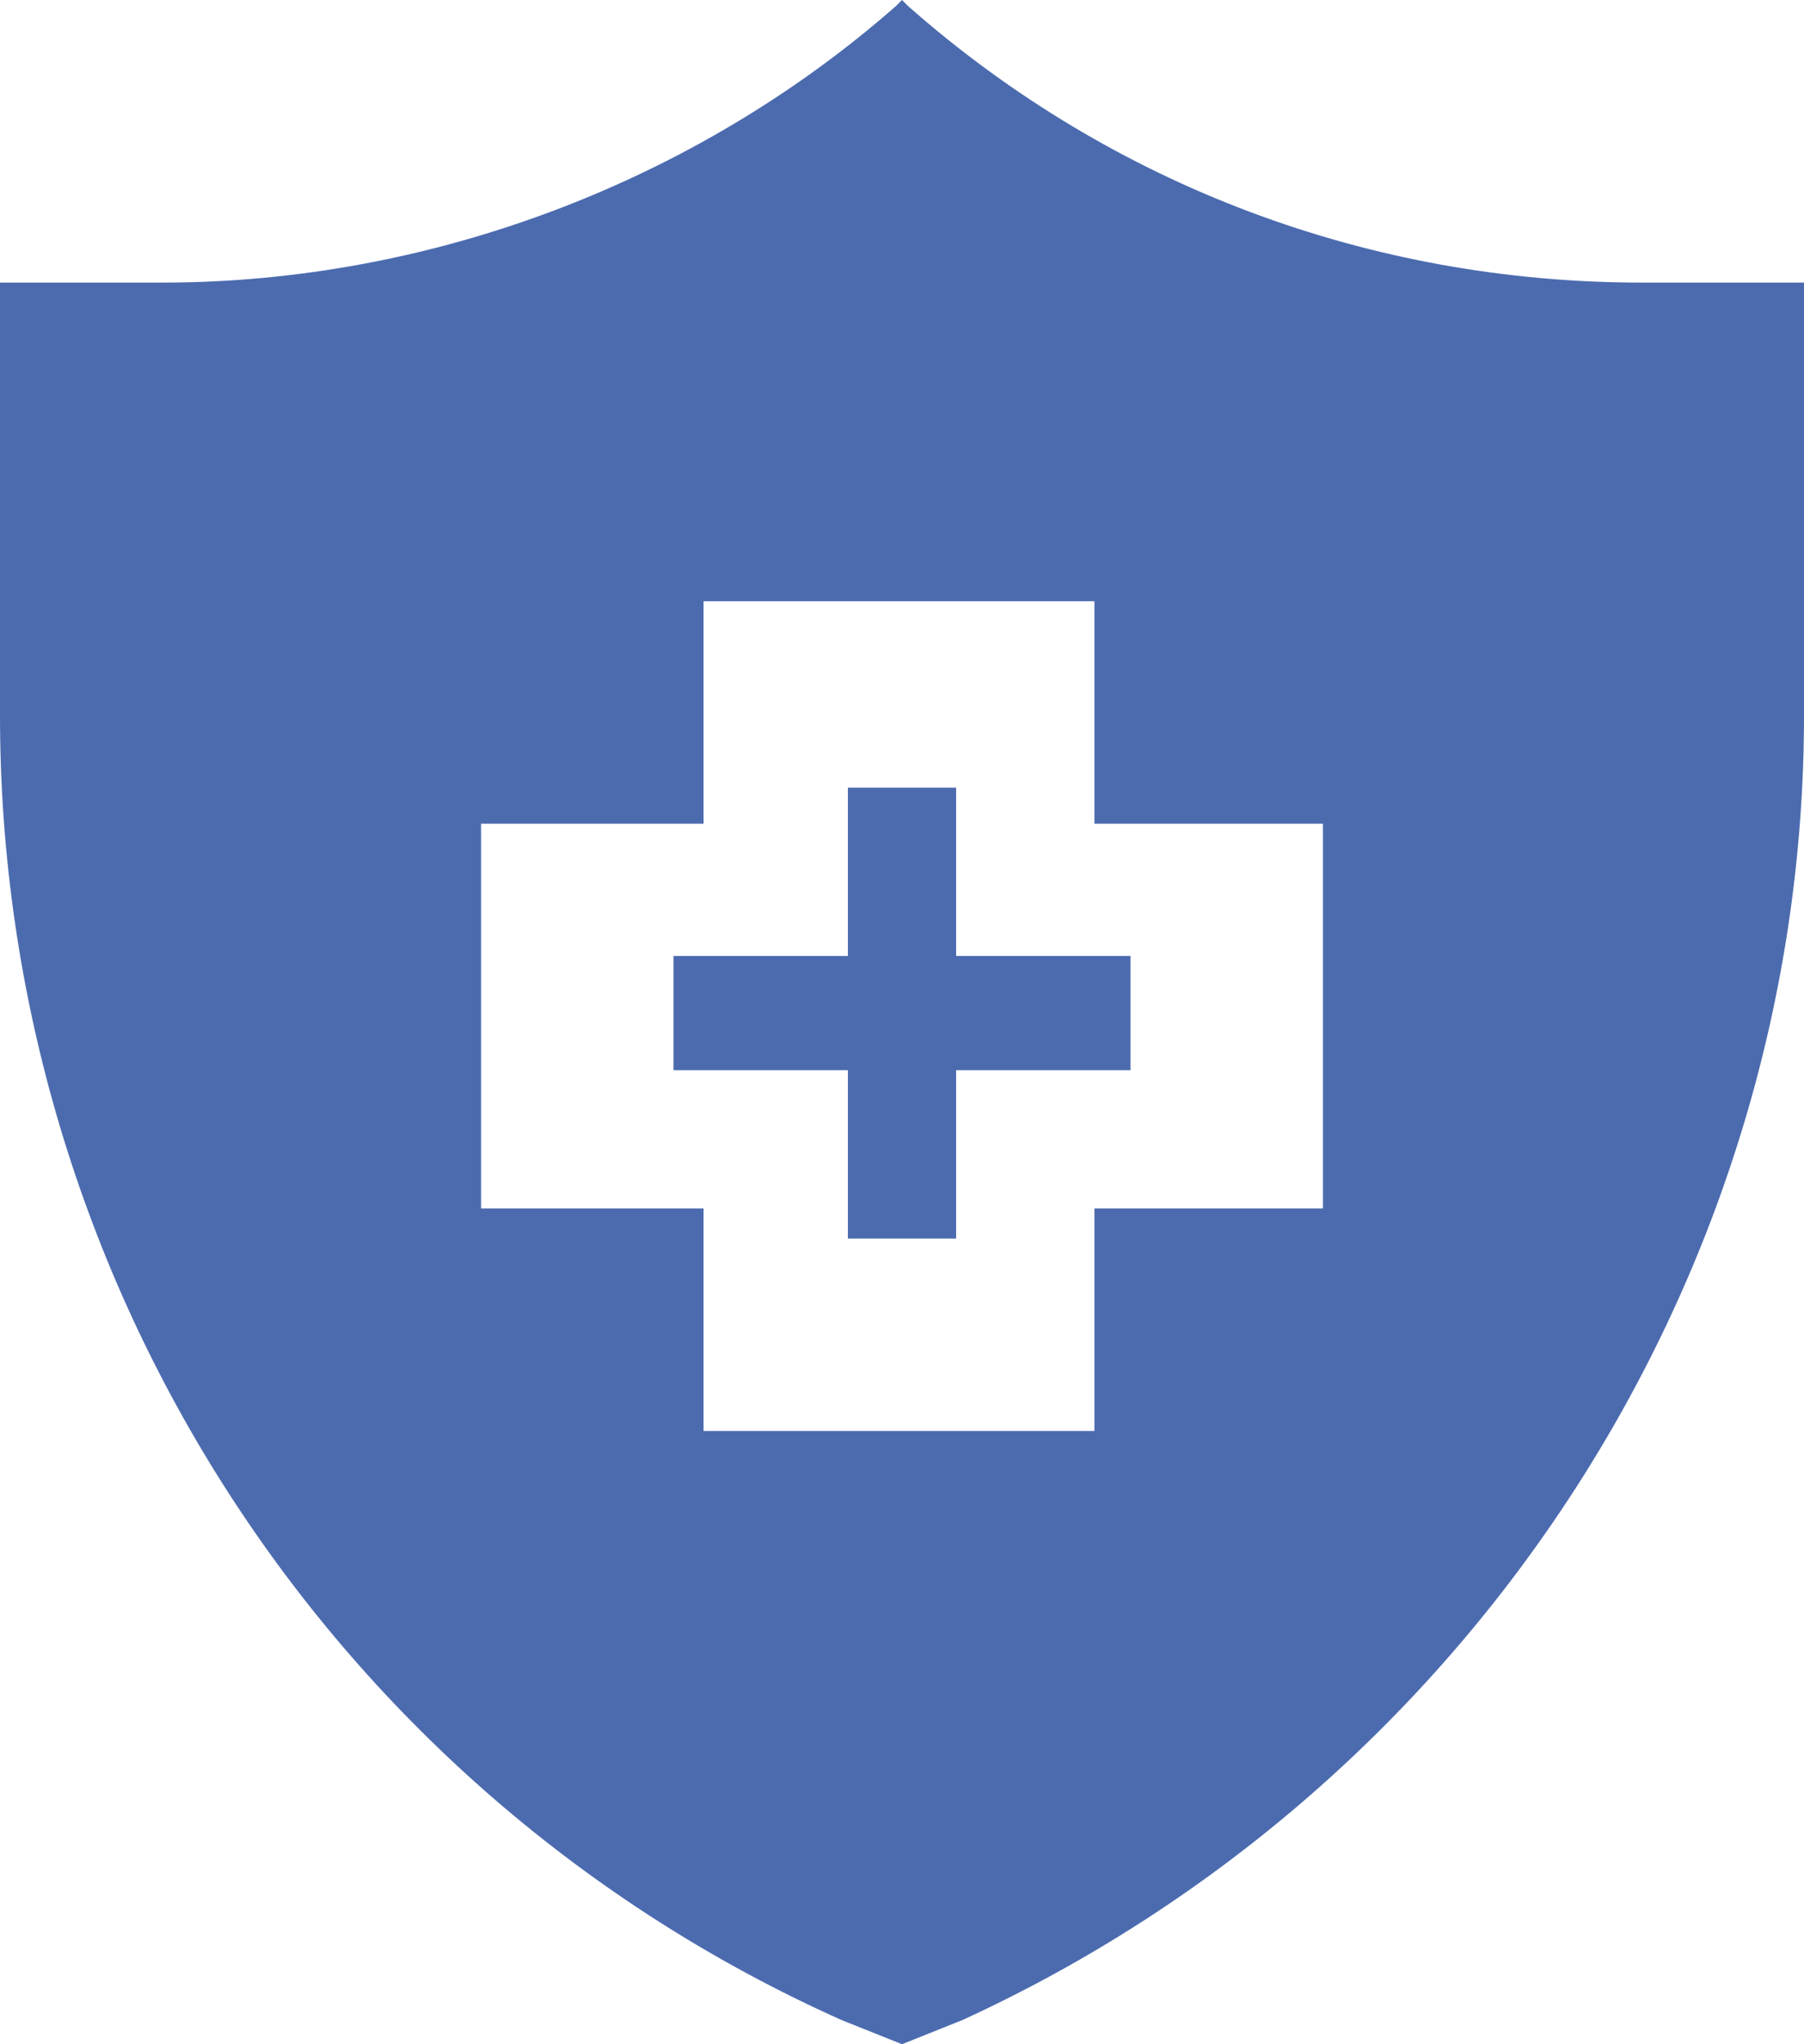 <?xml version="1.0" encoding="utf-8"?>
<!-- Generator: Adobe Illustrator 23.0.0, SVG Export Plug-In . SVG Version: 6.00 Build 0)  -->
<svg version="1.1" id="medical-insurance" xmlns="http://www.w3.org/2000/svg" xmlns:xlink="http://www.w3.org/1999/xlink" x="0px"
	 y="0px" viewBox="0 0 30 34" style="enable-background:new 0 0 30 34;" xml:space="preserve">
<style type="text/css">
	.st0{fill:#4C6BAF;}
</style>
<g>
	<path class="st0" d="M27.3,4.7c-4.5,0-8.8-1.6-12.2-4.6L15,0l-0.1,0.1C11.6,3,7.2,4.7,2.7,4.7H0v7.2c0,9.4,5.5,17.9,14,21.7l1,0.4
		l1-0.4c8.5-3.9,14-12.4,14-21.7V4.7H27.3z M18.2,20.1v3.7h-6.5v-3.7H8v-6.4h3.7V10h6.5v3.7H22l0,6.4H18.2z"/>
	<polygon class="st0" points="15.9,13.1 14.1,13.1 14.1,15.9 11.2,15.9 11.2,17.8 14.1,17.8 14.1,20.6 15.9,20.6 15.9,17.8 
		18.8,17.8 18.8,15.9 15.9,15.9 	"/>
</g>
</svg>
